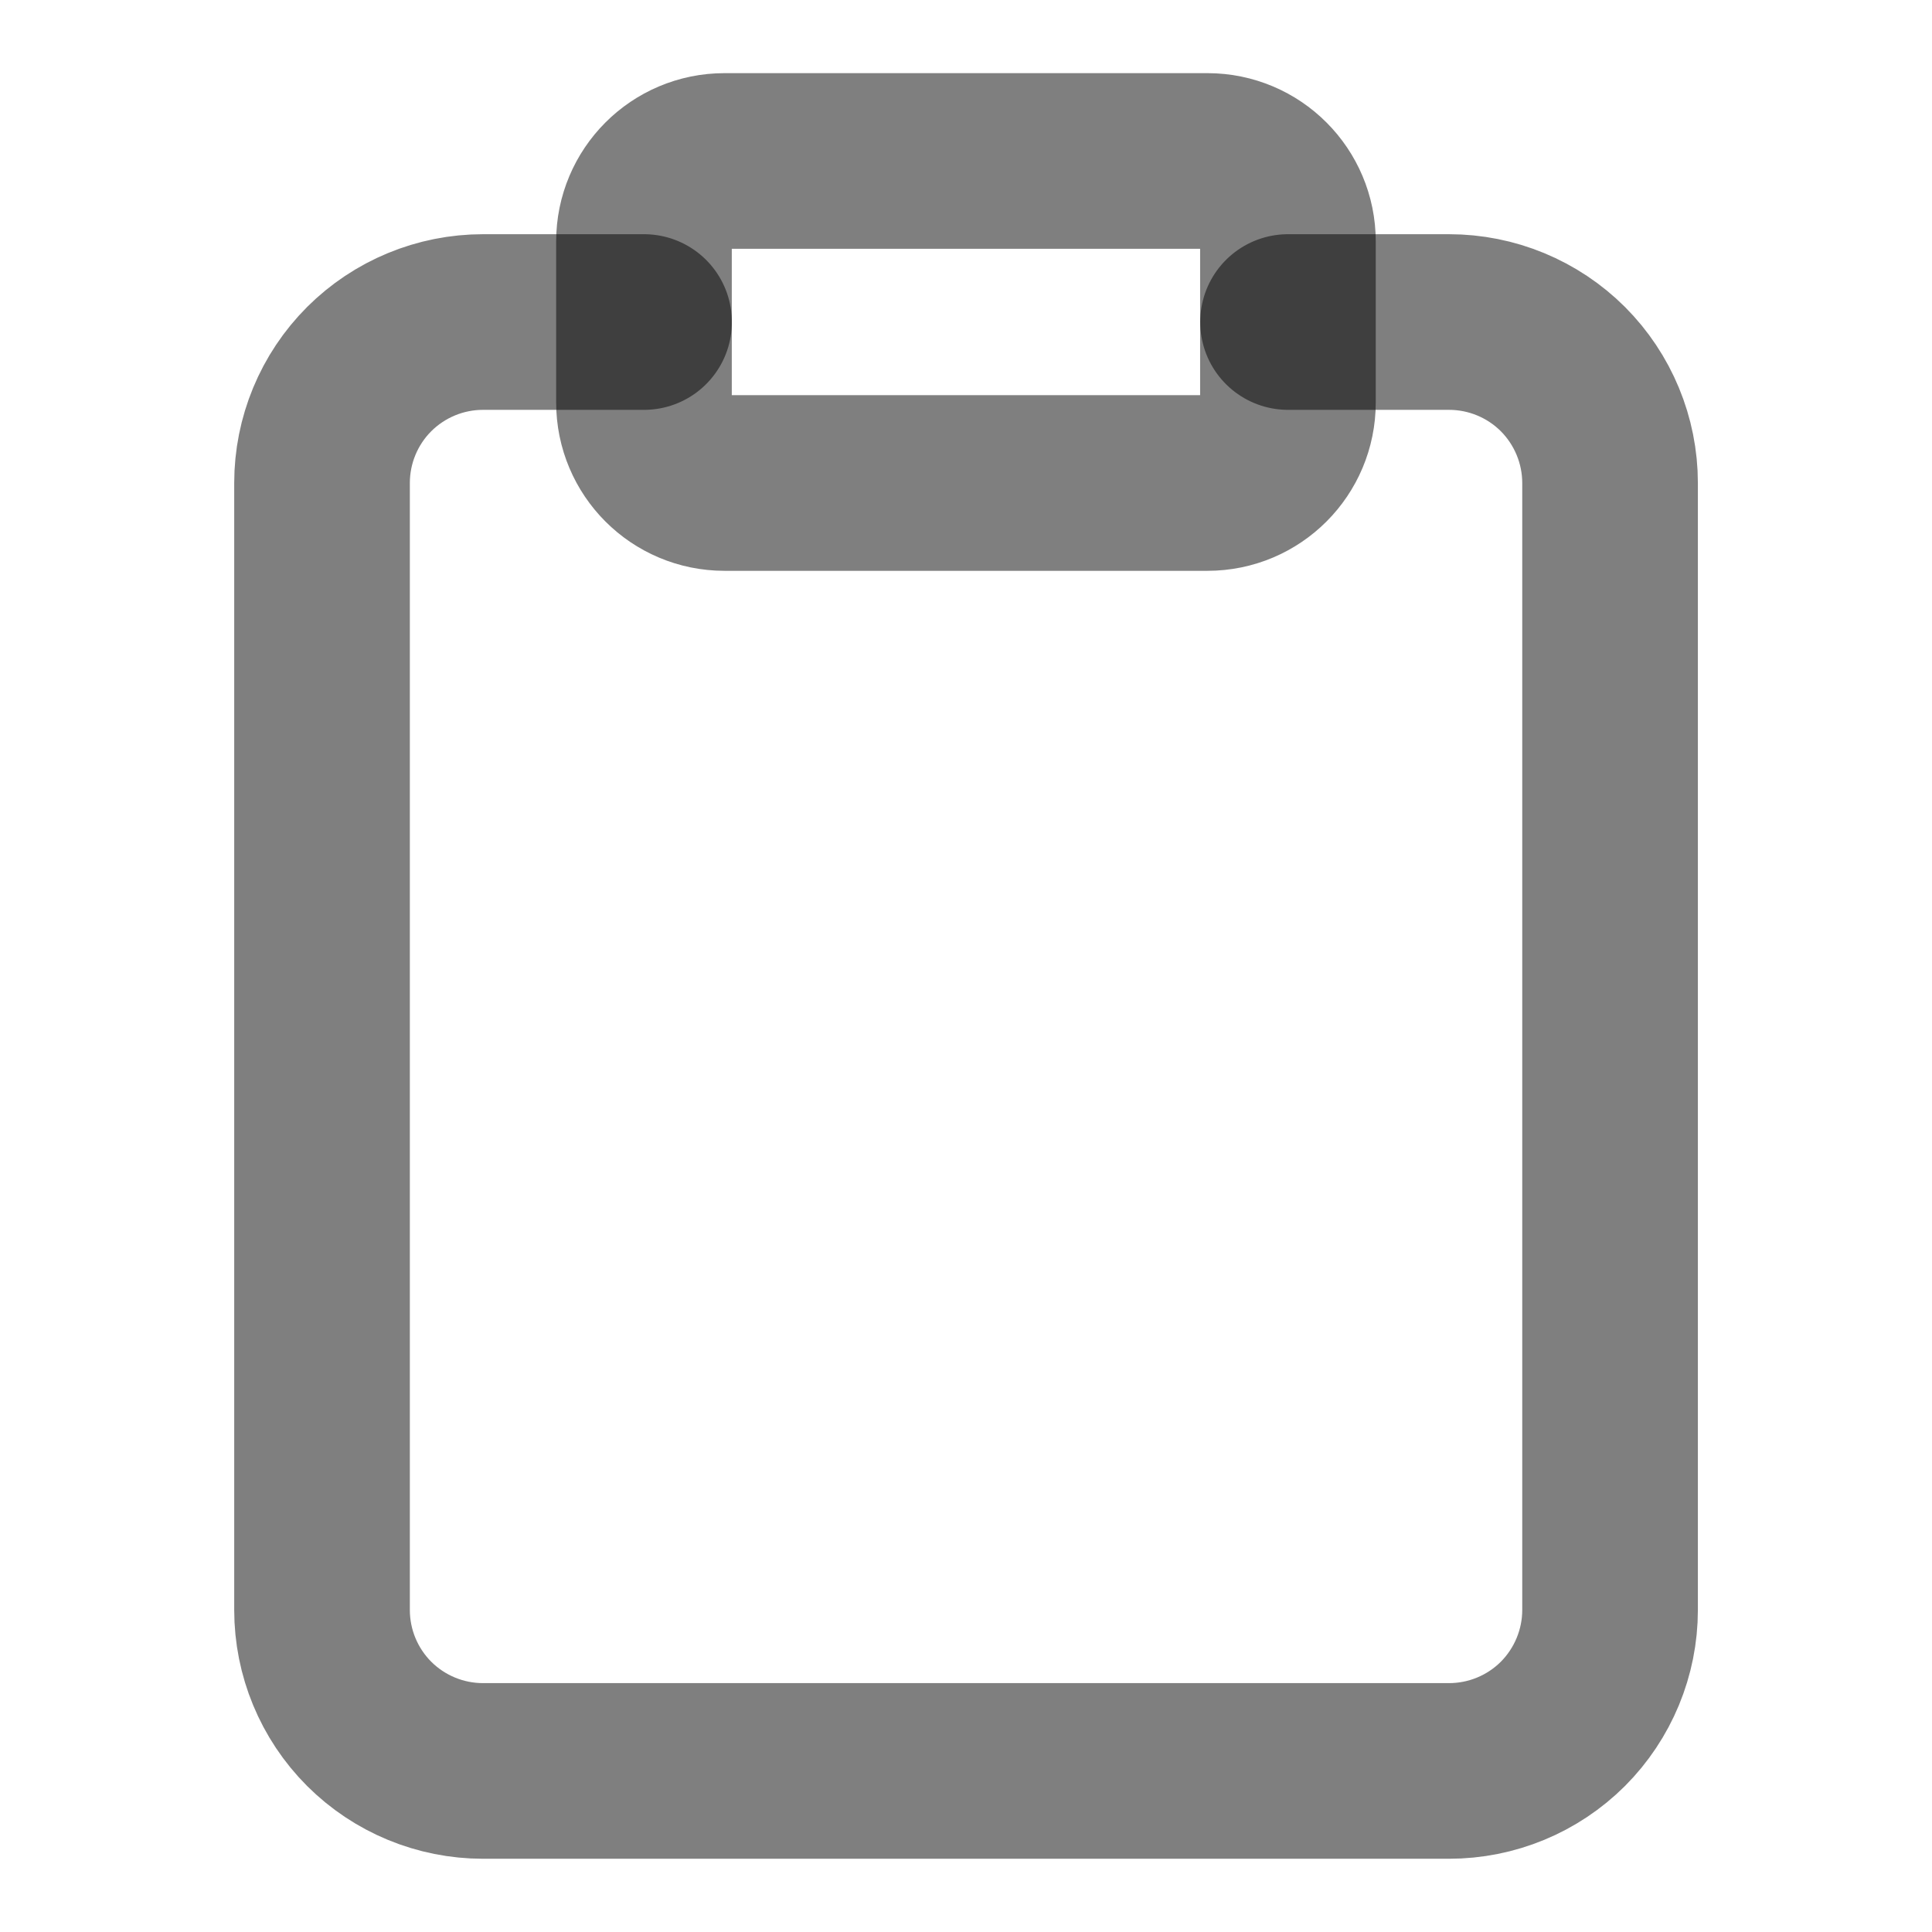 <svg width="22" height="22" viewBox="0 0 22 22" fill="none" xmlns="http://www.w3.org/2000/svg">
<path d="M14.667 3.667H16.5C16.987 3.667 17.453 3.86 17.797 4.203C18.14 4.547 18.334 5.014 18.334 5.5V18.333C18.334 18.819 18.14 19.286 17.797 19.63C17.453 19.973 16.987 20.166 16.5 20.166H5.5C5.014 20.166 4.548 19.973 4.204 19.63C3.86 19.286 3.667 18.819 3.667 18.333V5.5C3.667 5.014 3.86 4.547 4.204 4.203C4.548 3.86 5.014 3.667 5.5 3.667H7.334" stroke="black" stroke-opacity="0.5" stroke-width="2" stroke-linecap="round" stroke-linejoin="round"/>
<path d="M13.75 1.833H8.25C7.743 1.833 7.333 2.244 7.333 2.75V4.583C7.333 5.09 7.743 5.5 8.25 5.5H13.75C14.256 5.5 14.666 5.09 14.666 4.583V2.75C14.666 2.244 14.256 1.833 13.75 1.833Z" stroke="black" stroke-opacity="0.5" stroke-width="2" stroke-linecap="round" stroke-linejoin="round"/>
</svg>
